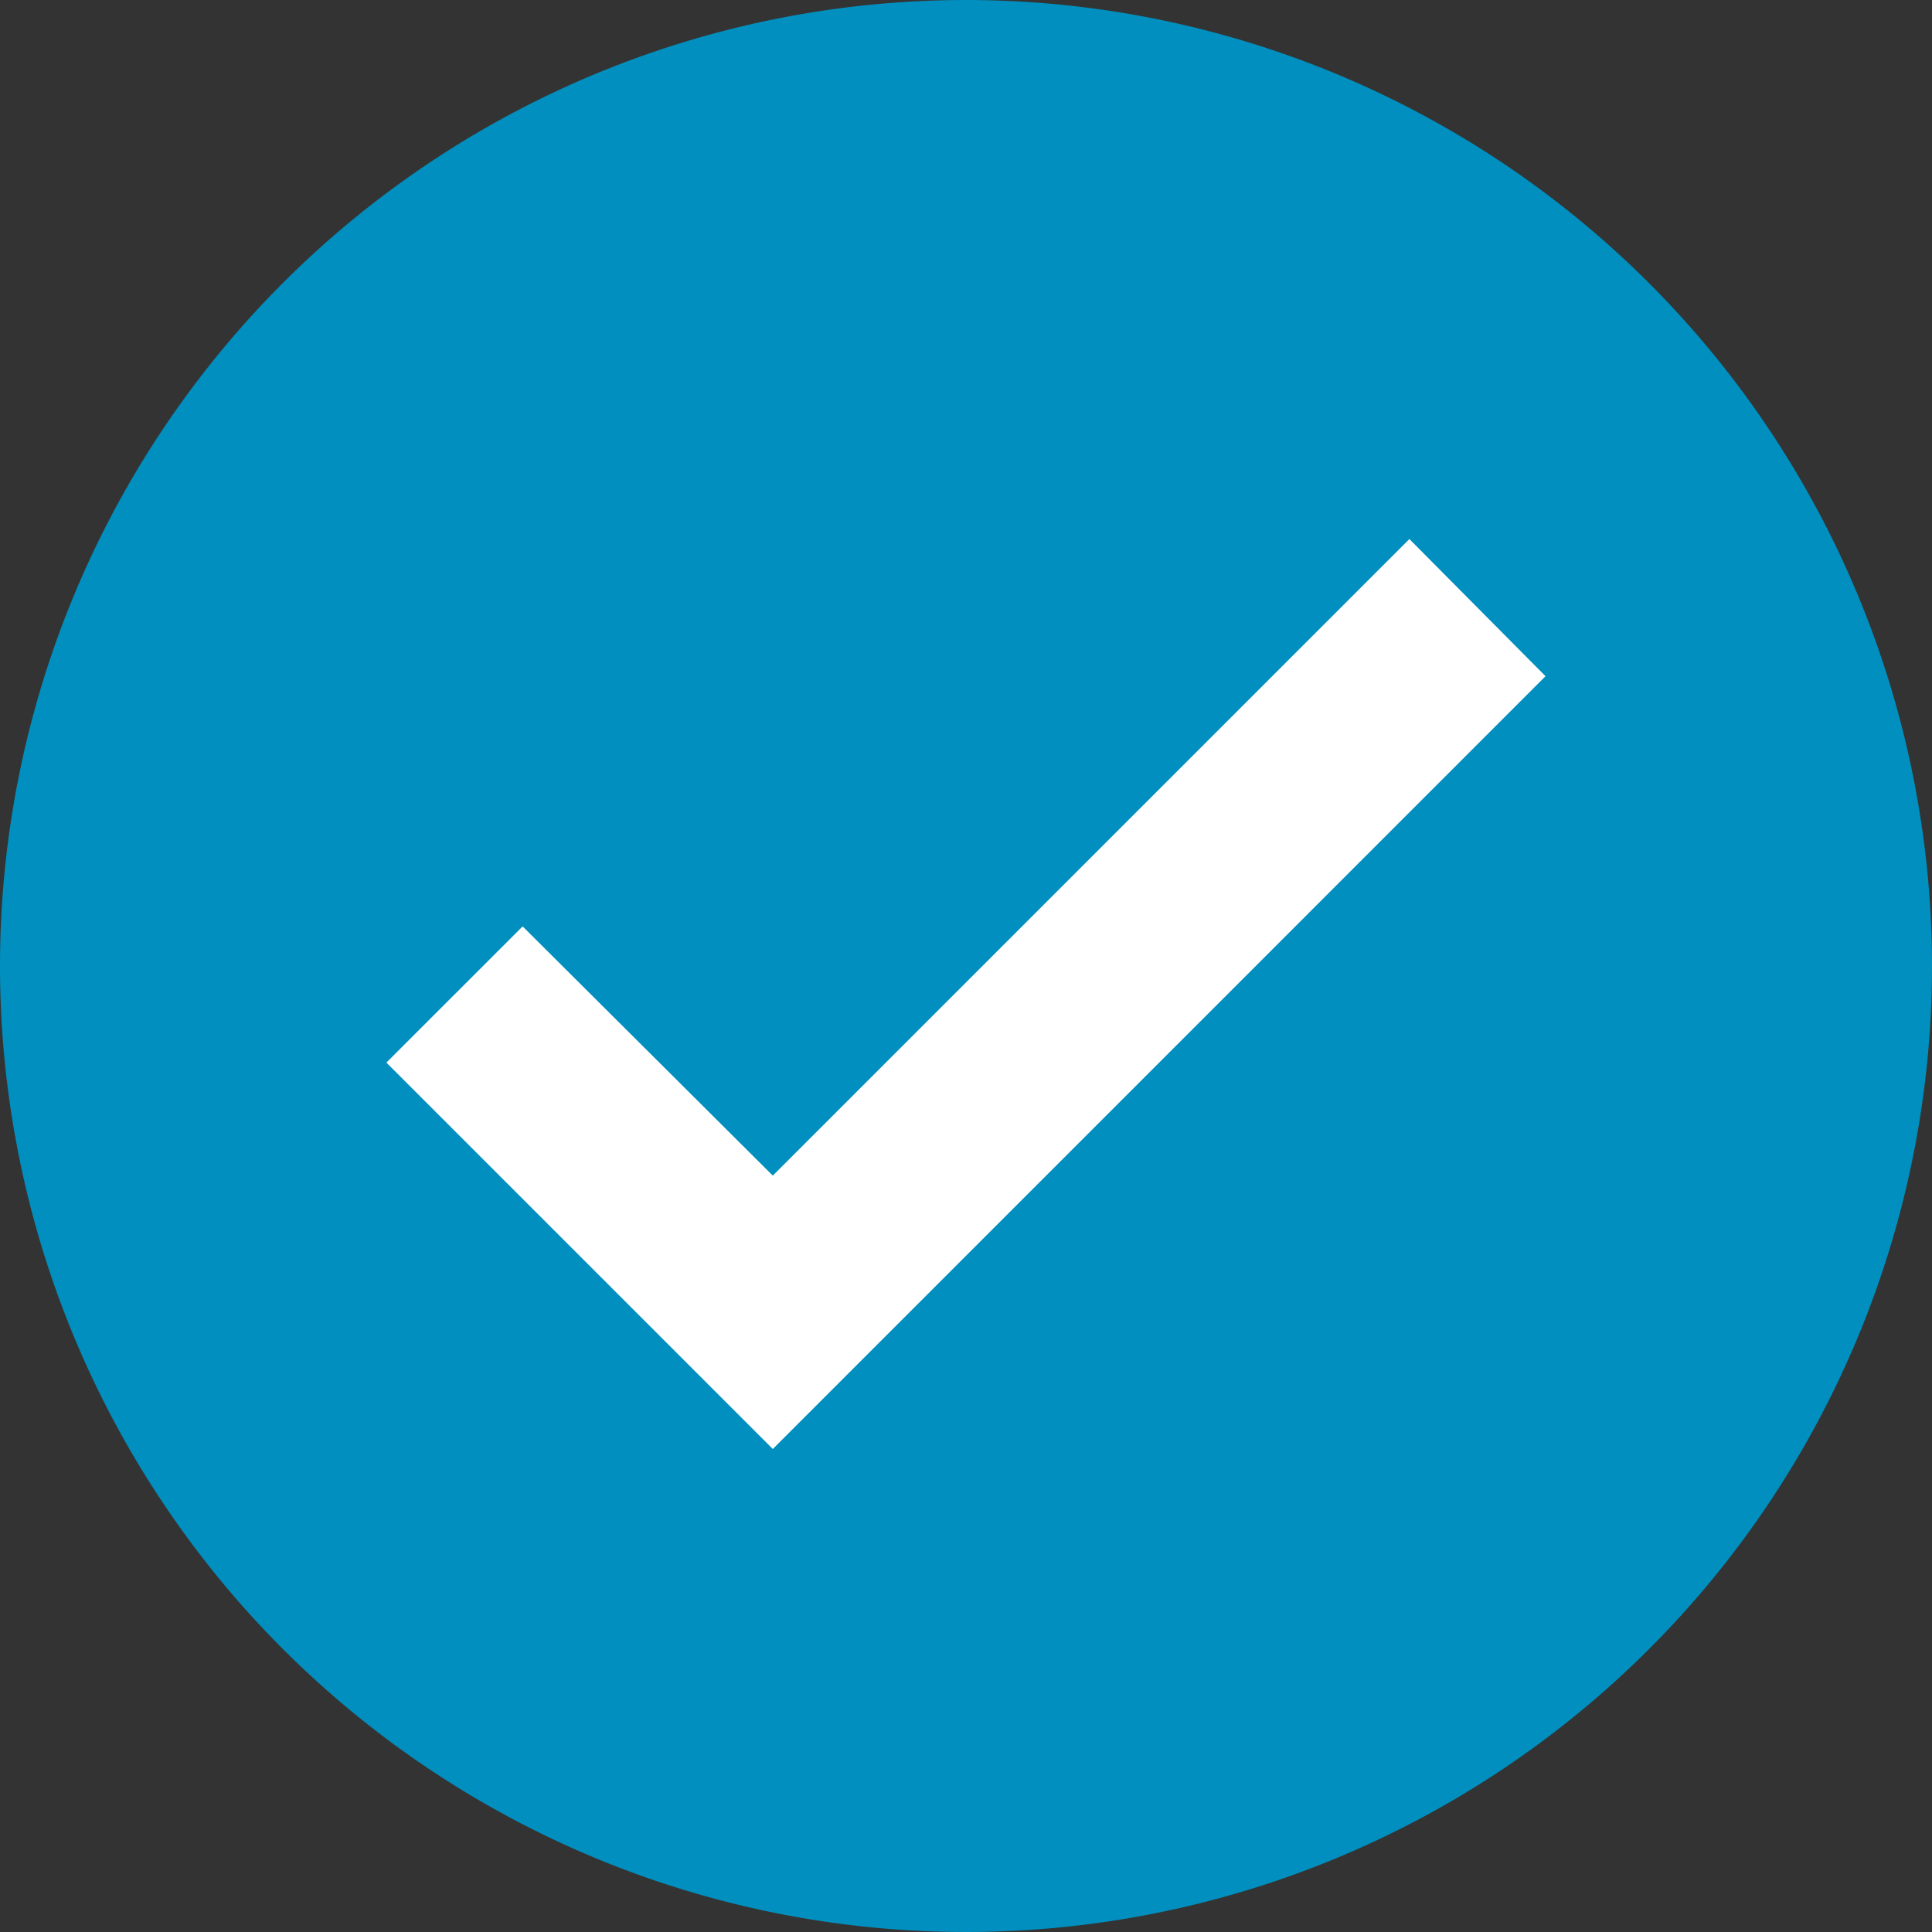 <svg xmlns="http://www.w3.org/2000/svg" width="26.82" height="26.82" viewBox="0 0 26.82 26.82"><rect x="0" y="0" width="26.82" height="26.82" fill="#333333" stroke="none"/><defs><style>.a{fill:#008fbe;}.b{fill:#fff;}</style></defs><g transform="translate(-0.979 -0.979)"><path class="a" d="M15.41,2A13.41,13.41,0,1,0,28.82,15.41,13.415,13.415,0,0,0,15.41,2Z" transform="translate(-1.021 -1.021)"/><path class="b" d="M18.746,5.55,9.909,14.387l-3.473-3.46L4.545,12.818l5.364,5.364L20.636,7.454Z" transform="translate(1.798 2.912)"/></g></svg>